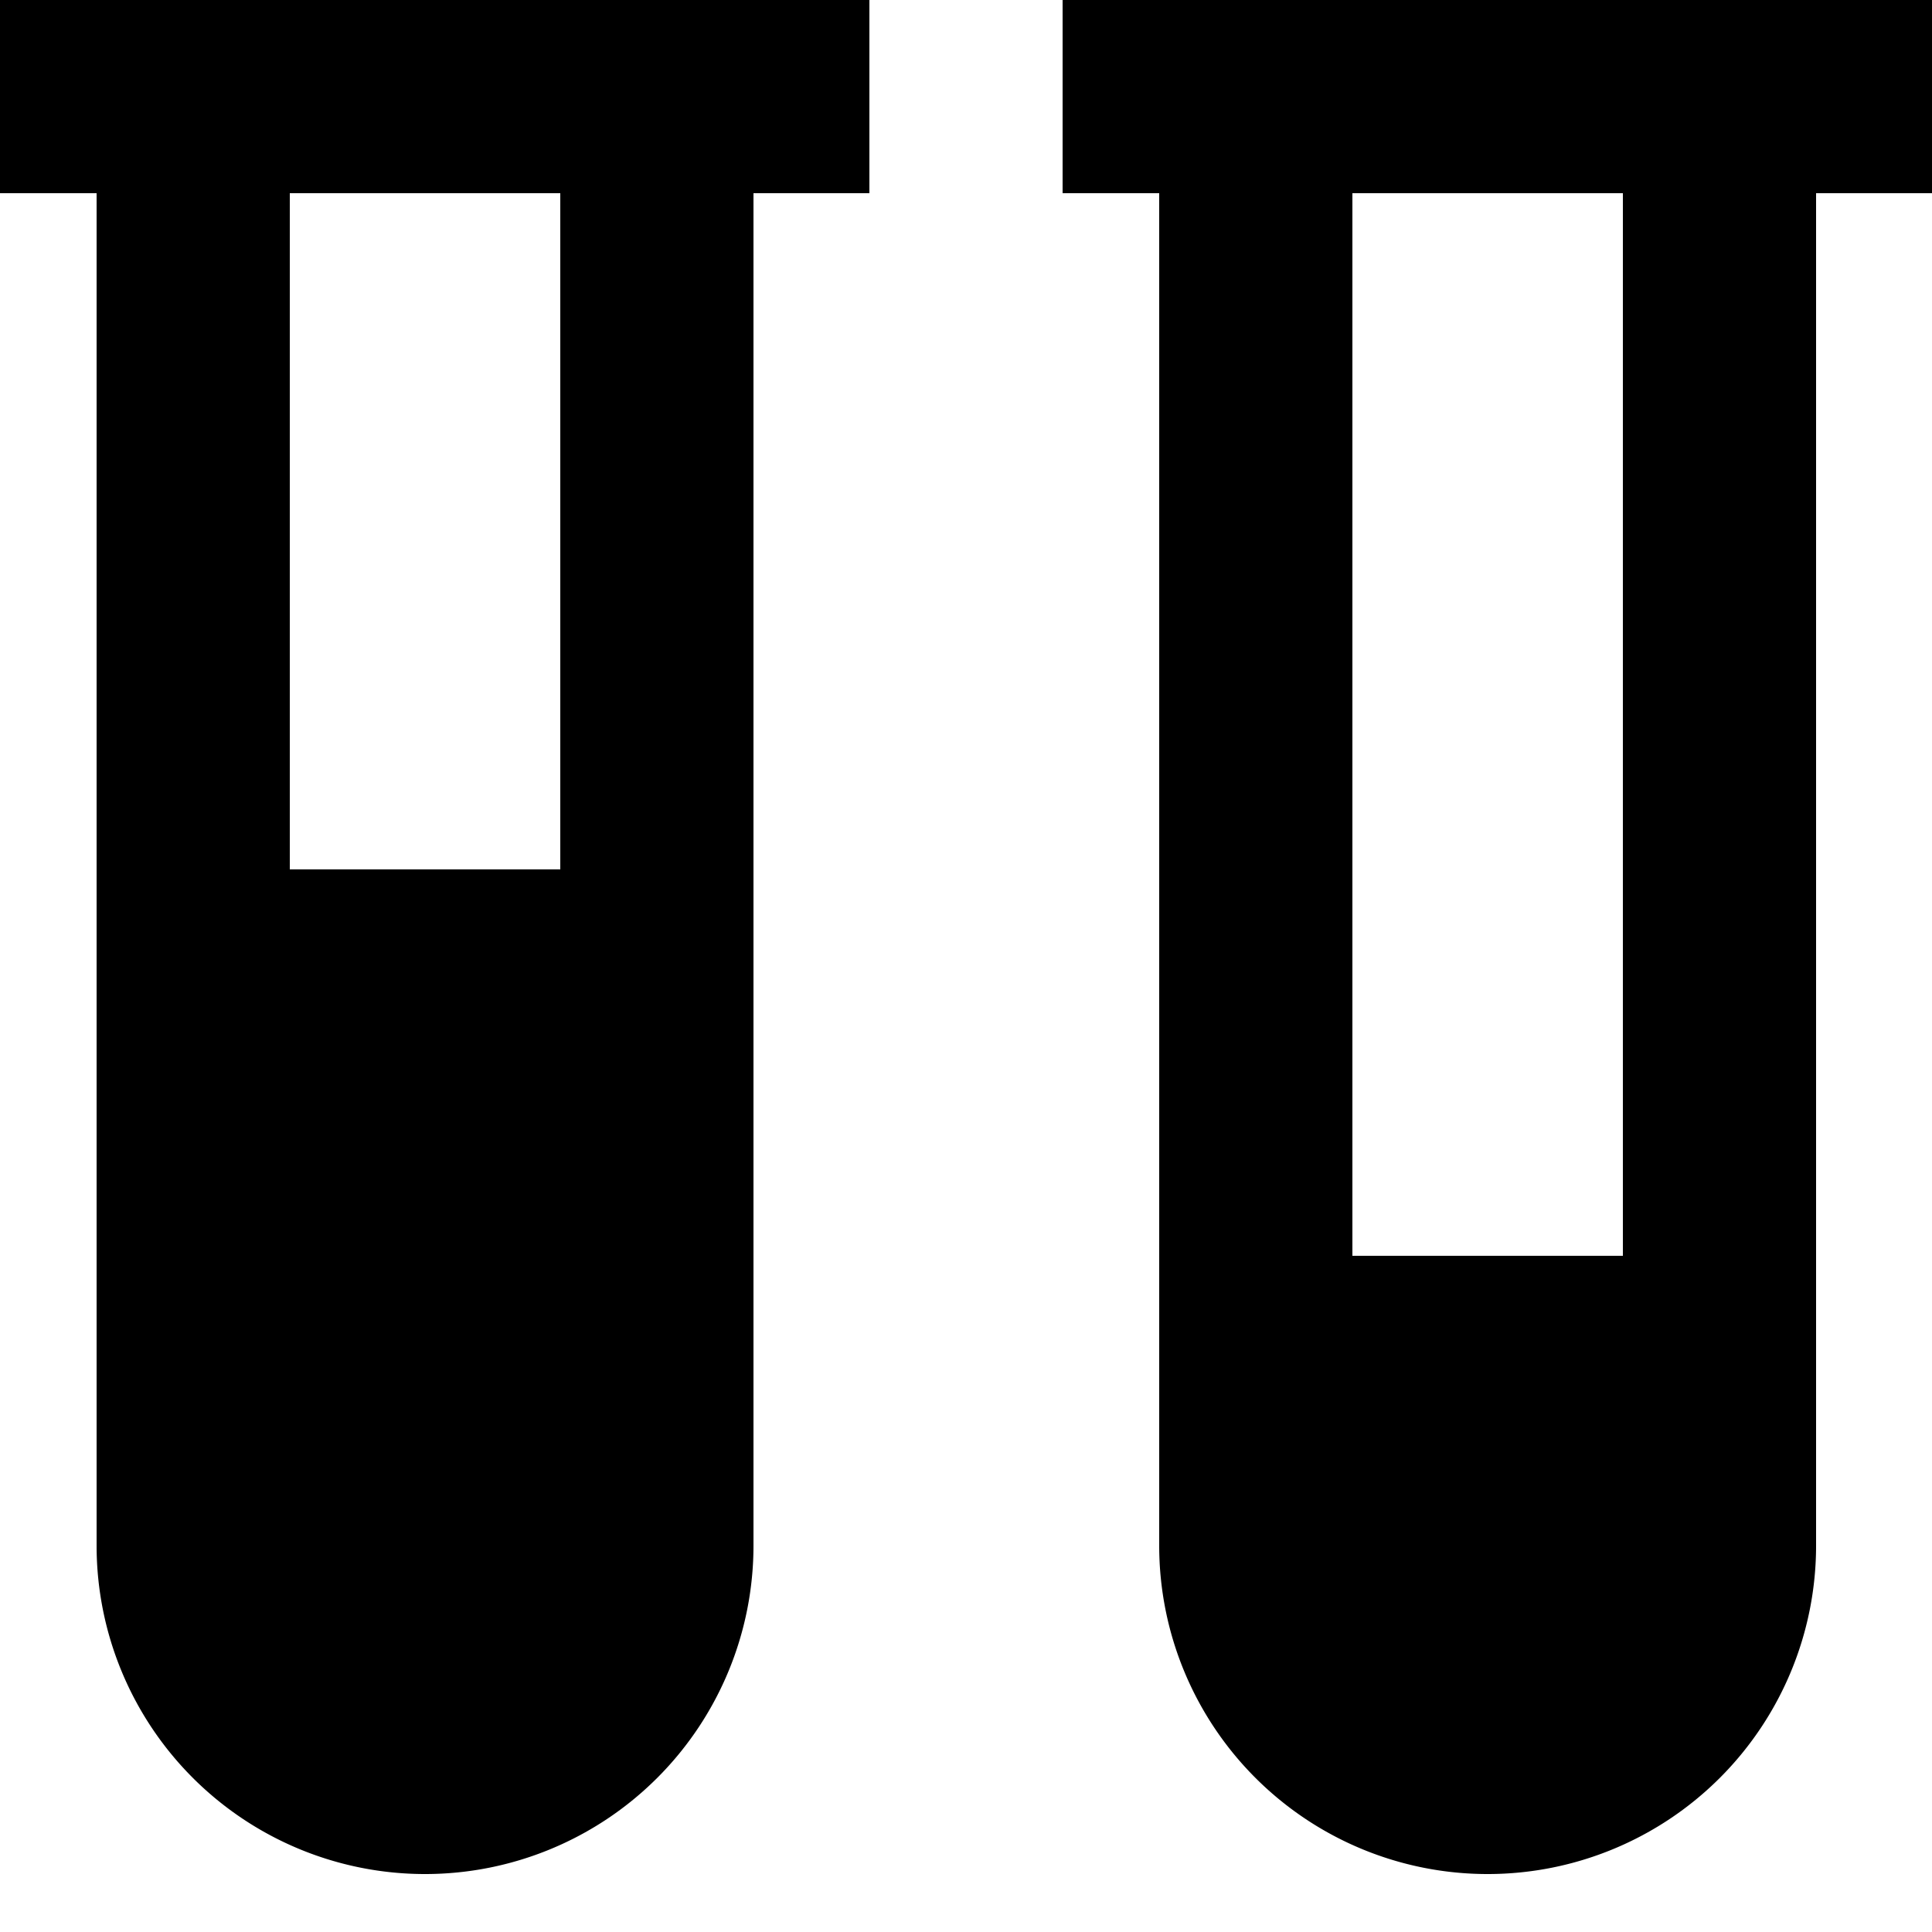<svg
  xmlns="http://www.w3.org/2000/svg"
  width="15"
  height="15"
  viewBox="0 0 100 100"
  style="overflow: visible;"
>
  <style>
    .nav_button:hover .experiment_liquid {
      animation: experiment_liquid 2s ease-in-out forwards infinite;
    }
    @keyframes experiment_liquid {
      0% {
        transform: translateY(100px) scaleY(1) translateY(-100px);
      }
      20% {
        transform: translateY(100px) scaleY(0.7) translateY(-100px);
      }
      80% {
        transform: translateY(100px) scaleY(1.3) translateY(-100px);
      }
      100% {
        transform: translateY(100px) scaleY(1) translateY(-100px);
      }
    }
    .nav_button:hover .experiment_liquid[data-number="1"] {
      animation-delay: 0s;
    }
    .nav_button:hover .experiment_liquid[data-number="2"] {
      animation-delay: 0.5s;
    }
    .nav_button:hover .experiment_bubble {
      animation: experiment_bubble 2s ease forwards infinite;
    }
    @keyframes experiment_bubble {
      0% {
        transform: translateY(0px);
      }
      50% {
        transform: translateY(-110px);
      }
    }
    .nav_button:hover .experiment_bubble[data-number="1"] {
      animation-delay: 0s;
    }
    .nav_button:hover .experiment_bubble[data-number="2"] {
      animation-delay: 0.5s;
    }
    .nav_button:hover .experiment_bubble[data-number="3"] {
      animation-delay: 1s;
    }
  </style>
  <path
    fill="none"
    stroke="currentColor"
    stroke-width="10"
    d="
      M 10 5
      L 10 80
      A 12 12 0 0 0 34 80
      L 34 5
      z
      M 0 5
      L 45 5
    "
  />
  <path
    class="experiment_liquid"
    data-number="1"
    fill="currentColor"
    d="
      M 10 45
      L 10 80
      A 12 12 0 0 0 34 80
      L 34 45
      z
    "
  />
  <path
    fill="none"
    stroke="currentColor"
    stroke-width="10"
    d="
      M 65 5
      L 65 80
      A 12 12 0 0 0 89 80
      L 89 5
      z
      M 55 5
      L 100 5
    "
  />
  <path
    class="experiment_liquid"
    data-number="2"
    fill="currentColor"
    d="
      M 65 65
      L 65 80
      A 12 12 0 0 0 89 80
      L 89 65
      z
    "
  />
  <circle
    class="experiment_bubble"
    data-number="1"
    fill="currentColor"
    cx="22.5"
    cy="80"
    r="5"
    transform="scale(0)"
  />
  <circle
    class="experiment_bubble"
    data-number="2"
    fill="currentColor"
    cx="77.5"
    cy="80"
    r="5"
    transform="scale(0)"
  />
  <circle
    class="experiment_bubble"
    data-number="3"
    fill="currentColor"
    cx="77.5"
    cy="80"
    r="5"
    transform="scale(0)"
  />
</svg>
